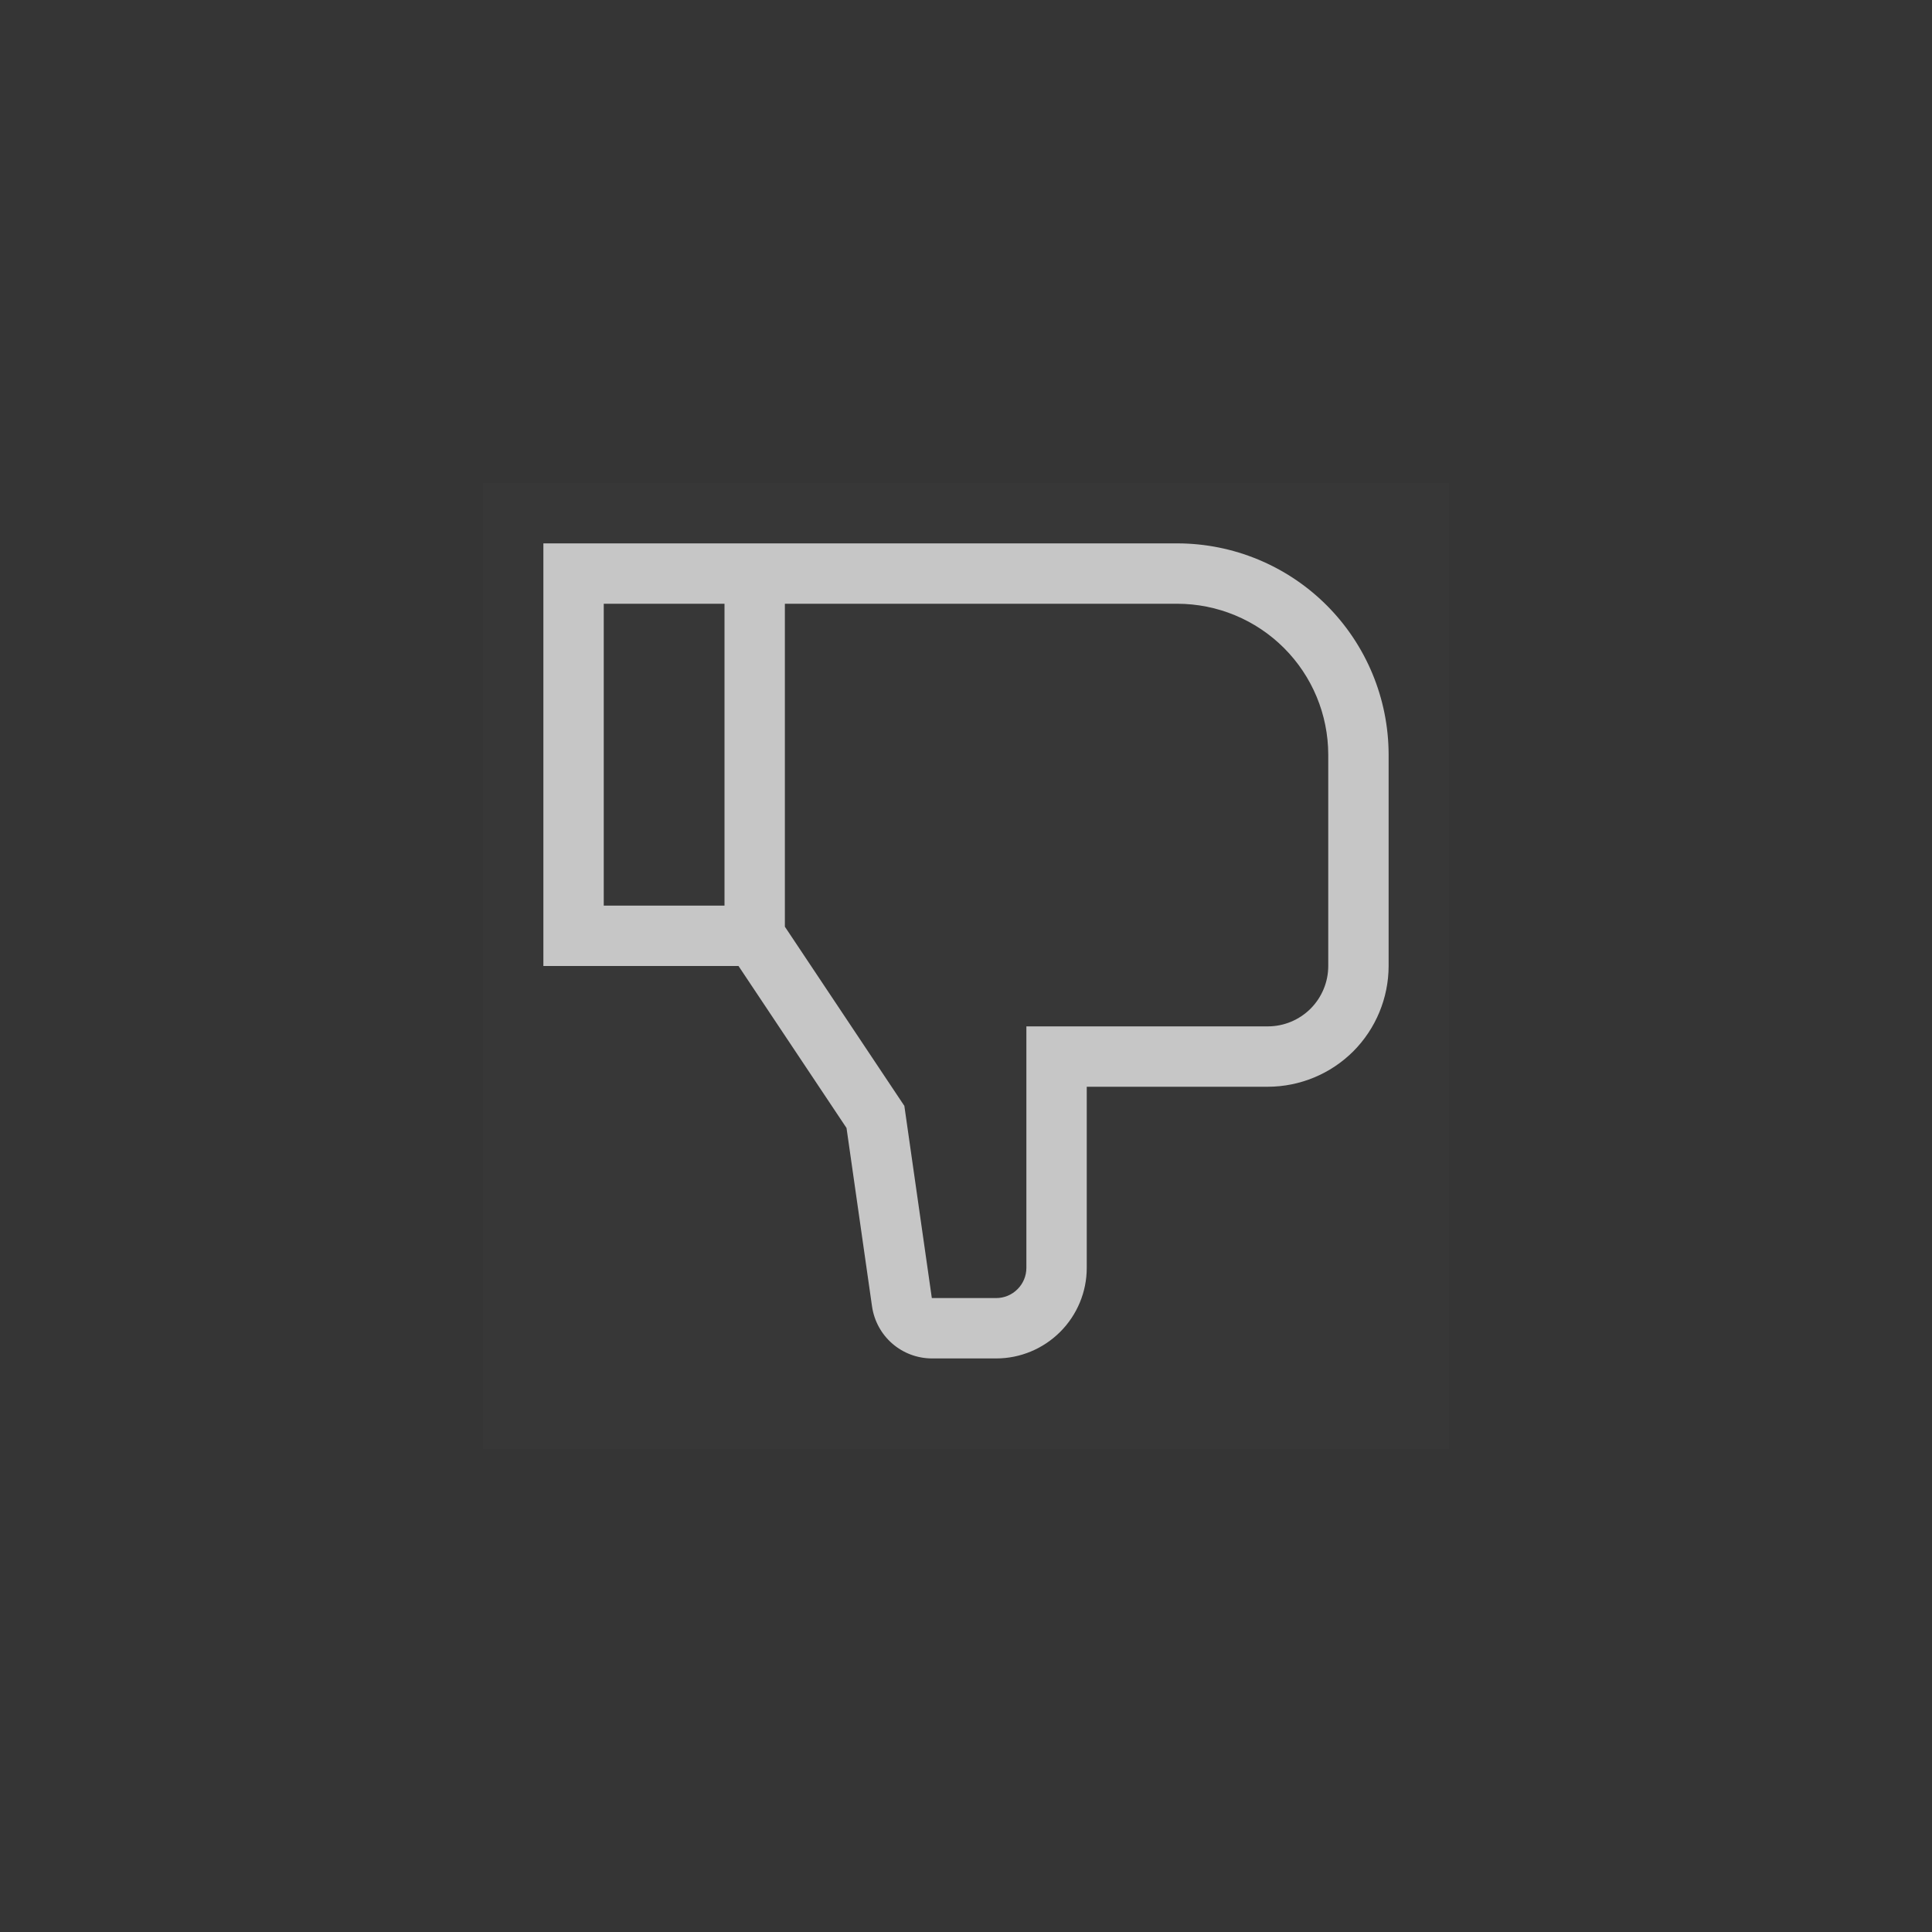 <svg width="32" height="32" viewBox="0 0 32 32" fill="none" xmlns="http://www.w3.org/2000/svg">
<rect x="0" y="0" width="32" height="32" fill="#333333" stroke="none"/>
<g clip-path="url(#clip0_124_4916)">
<rect width="32" height="32" fill="white" fill-opacity="0.01" style="mix-blend-mode:multiply"/>
<g clip-path="url(#clip1_124_4916)">
<rect width="16" height="16" transform="translate(8 8)" fill="white" fill-opacity="0.01" style="mix-blend-mode:multiply"/>
<path d="M23 16V12.5C22.999 11.572 22.63 10.682 21.974 10.026C21.318 9.37 20.428 9.001 19.5 9H9V16H12.232L14.021 18.683L14.444 21.641C14.479 21.879 14.598 22.097 14.779 22.254C14.961 22.412 15.193 22.499 15.434 22.5H16.5C16.898 22.5 17.279 22.341 17.56 22.06C17.841 21.779 18 21.398 18 21V18H21C21.53 17.999 22.039 17.788 22.414 17.414C22.788 17.039 22.999 16.53 23 16ZM12 15H10V10H12V15ZM22 16C22 16.265 21.894 16.519 21.707 16.707C21.519 16.894 21.265 17 21 17H17V21C17 21.133 16.947 21.26 16.853 21.353C16.76 21.447 16.633 21.5 16.5 21.5H15.434L14.979 18.317L13 15.349V10H19.5C20.163 10.001 20.798 10.264 21.267 10.733C21.736 11.202 21.999 11.837 22 12.5V16Z" fill="#C6C6C6"/>
</g>
</g>
<defs>
<clipPath id="clip0_124_4916">
<rect width="32" height="32" fill="white"/>
</clipPath>
<clipPath id="clip1_124_4916">
<rect width="16" height="16" fill="white" transform="translate(8 8)"/>
</clipPath>
</defs>
</svg>
